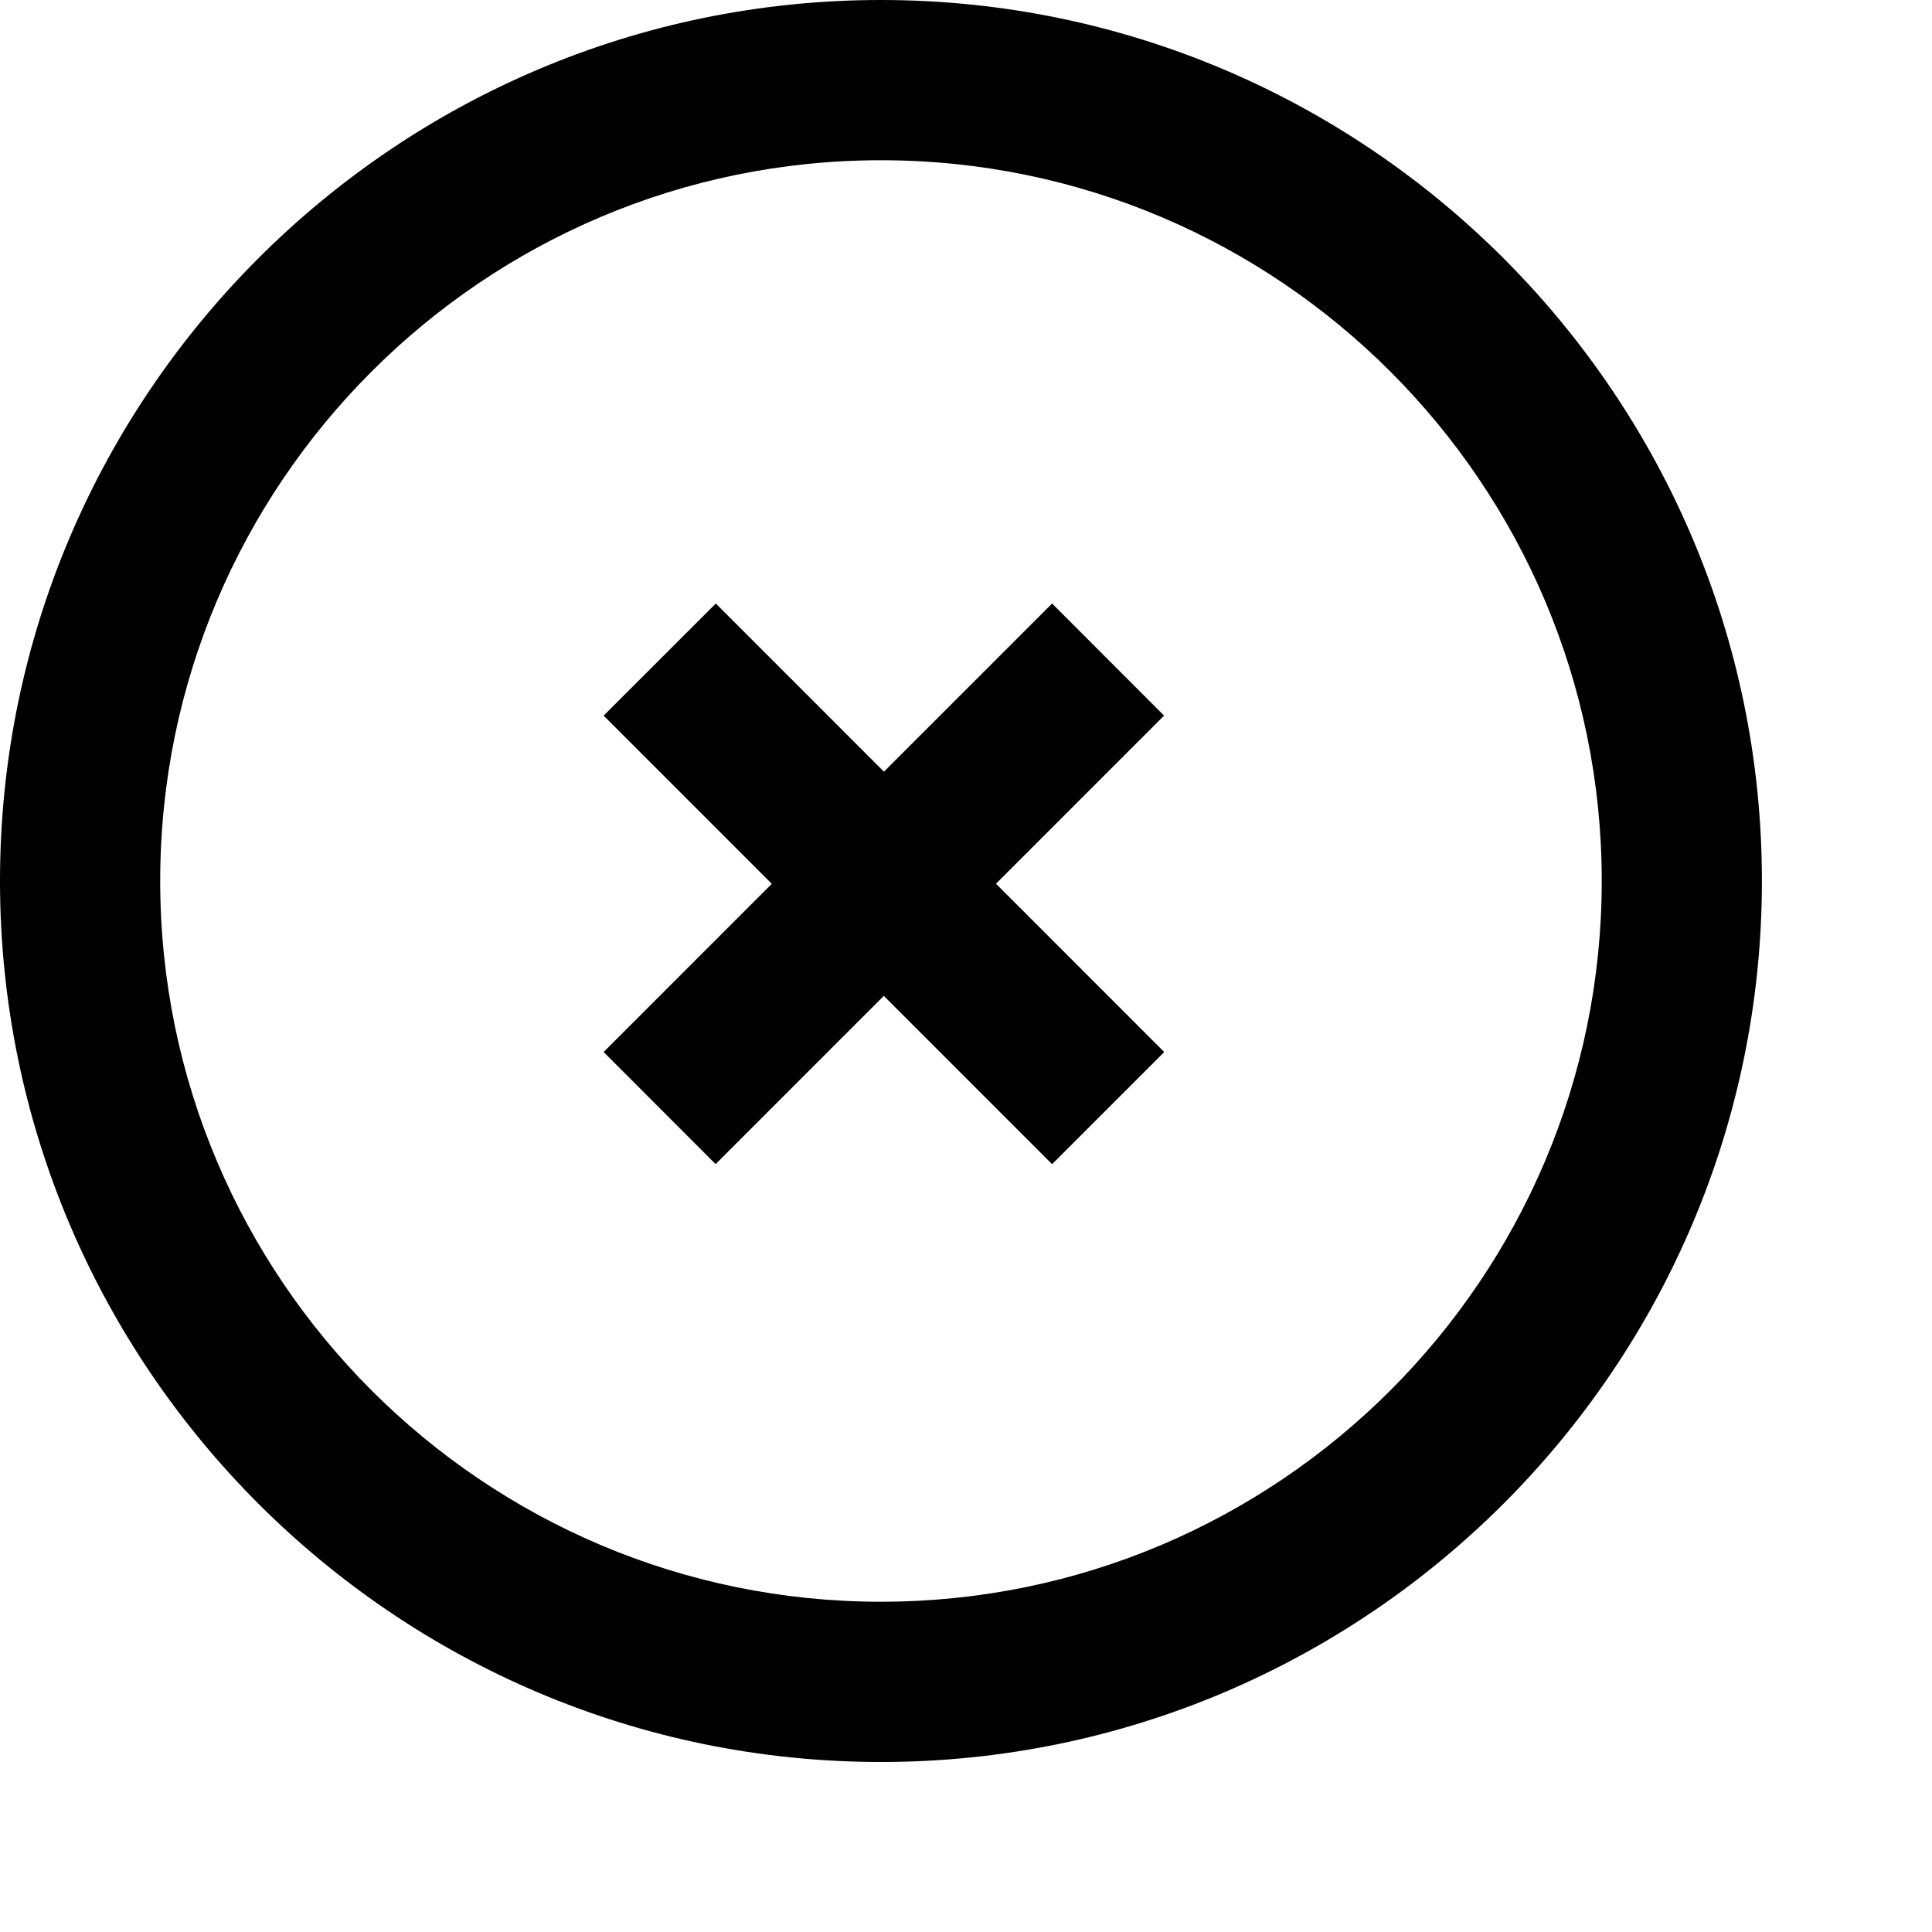 <?xml version="1.0" encoding="utf-8"?>
<!-- Generator: Adobe Illustrator 16.0.4, SVG Export Plug-In . SVG Version: 6.00 Build 0)  -->
<!DOCTYPE svg PUBLIC "-//W3C//DTD SVG 1.1//EN" "http://www.w3.org/Graphics/SVG/1.1/DTD/svg11.dtd">
<svg version="1.1" id="Capa_1" xmlns="http://www.w3.org/2000/svg" xmlns:xlink="http://www.w3.org/1999/xlink" x="0px" y="0px"
	 width="20px" height="20px" viewBox="0 0 50 50" enable-background="new 0 0 50 50" xml:space="preserve">
<g>
	<path d="M22.799,0C10.228,0,0,10.228,0,22.799C0,35.371,10.228,45.6,22.799,45.6s22.799-10.229,22.799-22.801
		C45.598,10.228,35.37,0,22.799,0z M22.799,41.453c-10.286,0-18.653-8.368-18.653-18.654c0-10.283,8.367-18.652,18.653-18.652
		s18.654,8.368,18.654,18.652C41.453,33.084,33.085,41.453,22.799,41.453z"/>
	<polygon points="30.126,18.52 27.228,15.619 22.876,19.971 18.525,15.619 15.622,18.52 19.974,22.873 15.622,27.226 18.52,30.127 
		22.873,25.773 27.228,30.129 30.13,27.227 25.776,22.871 	"/>
</g>
</svg>
